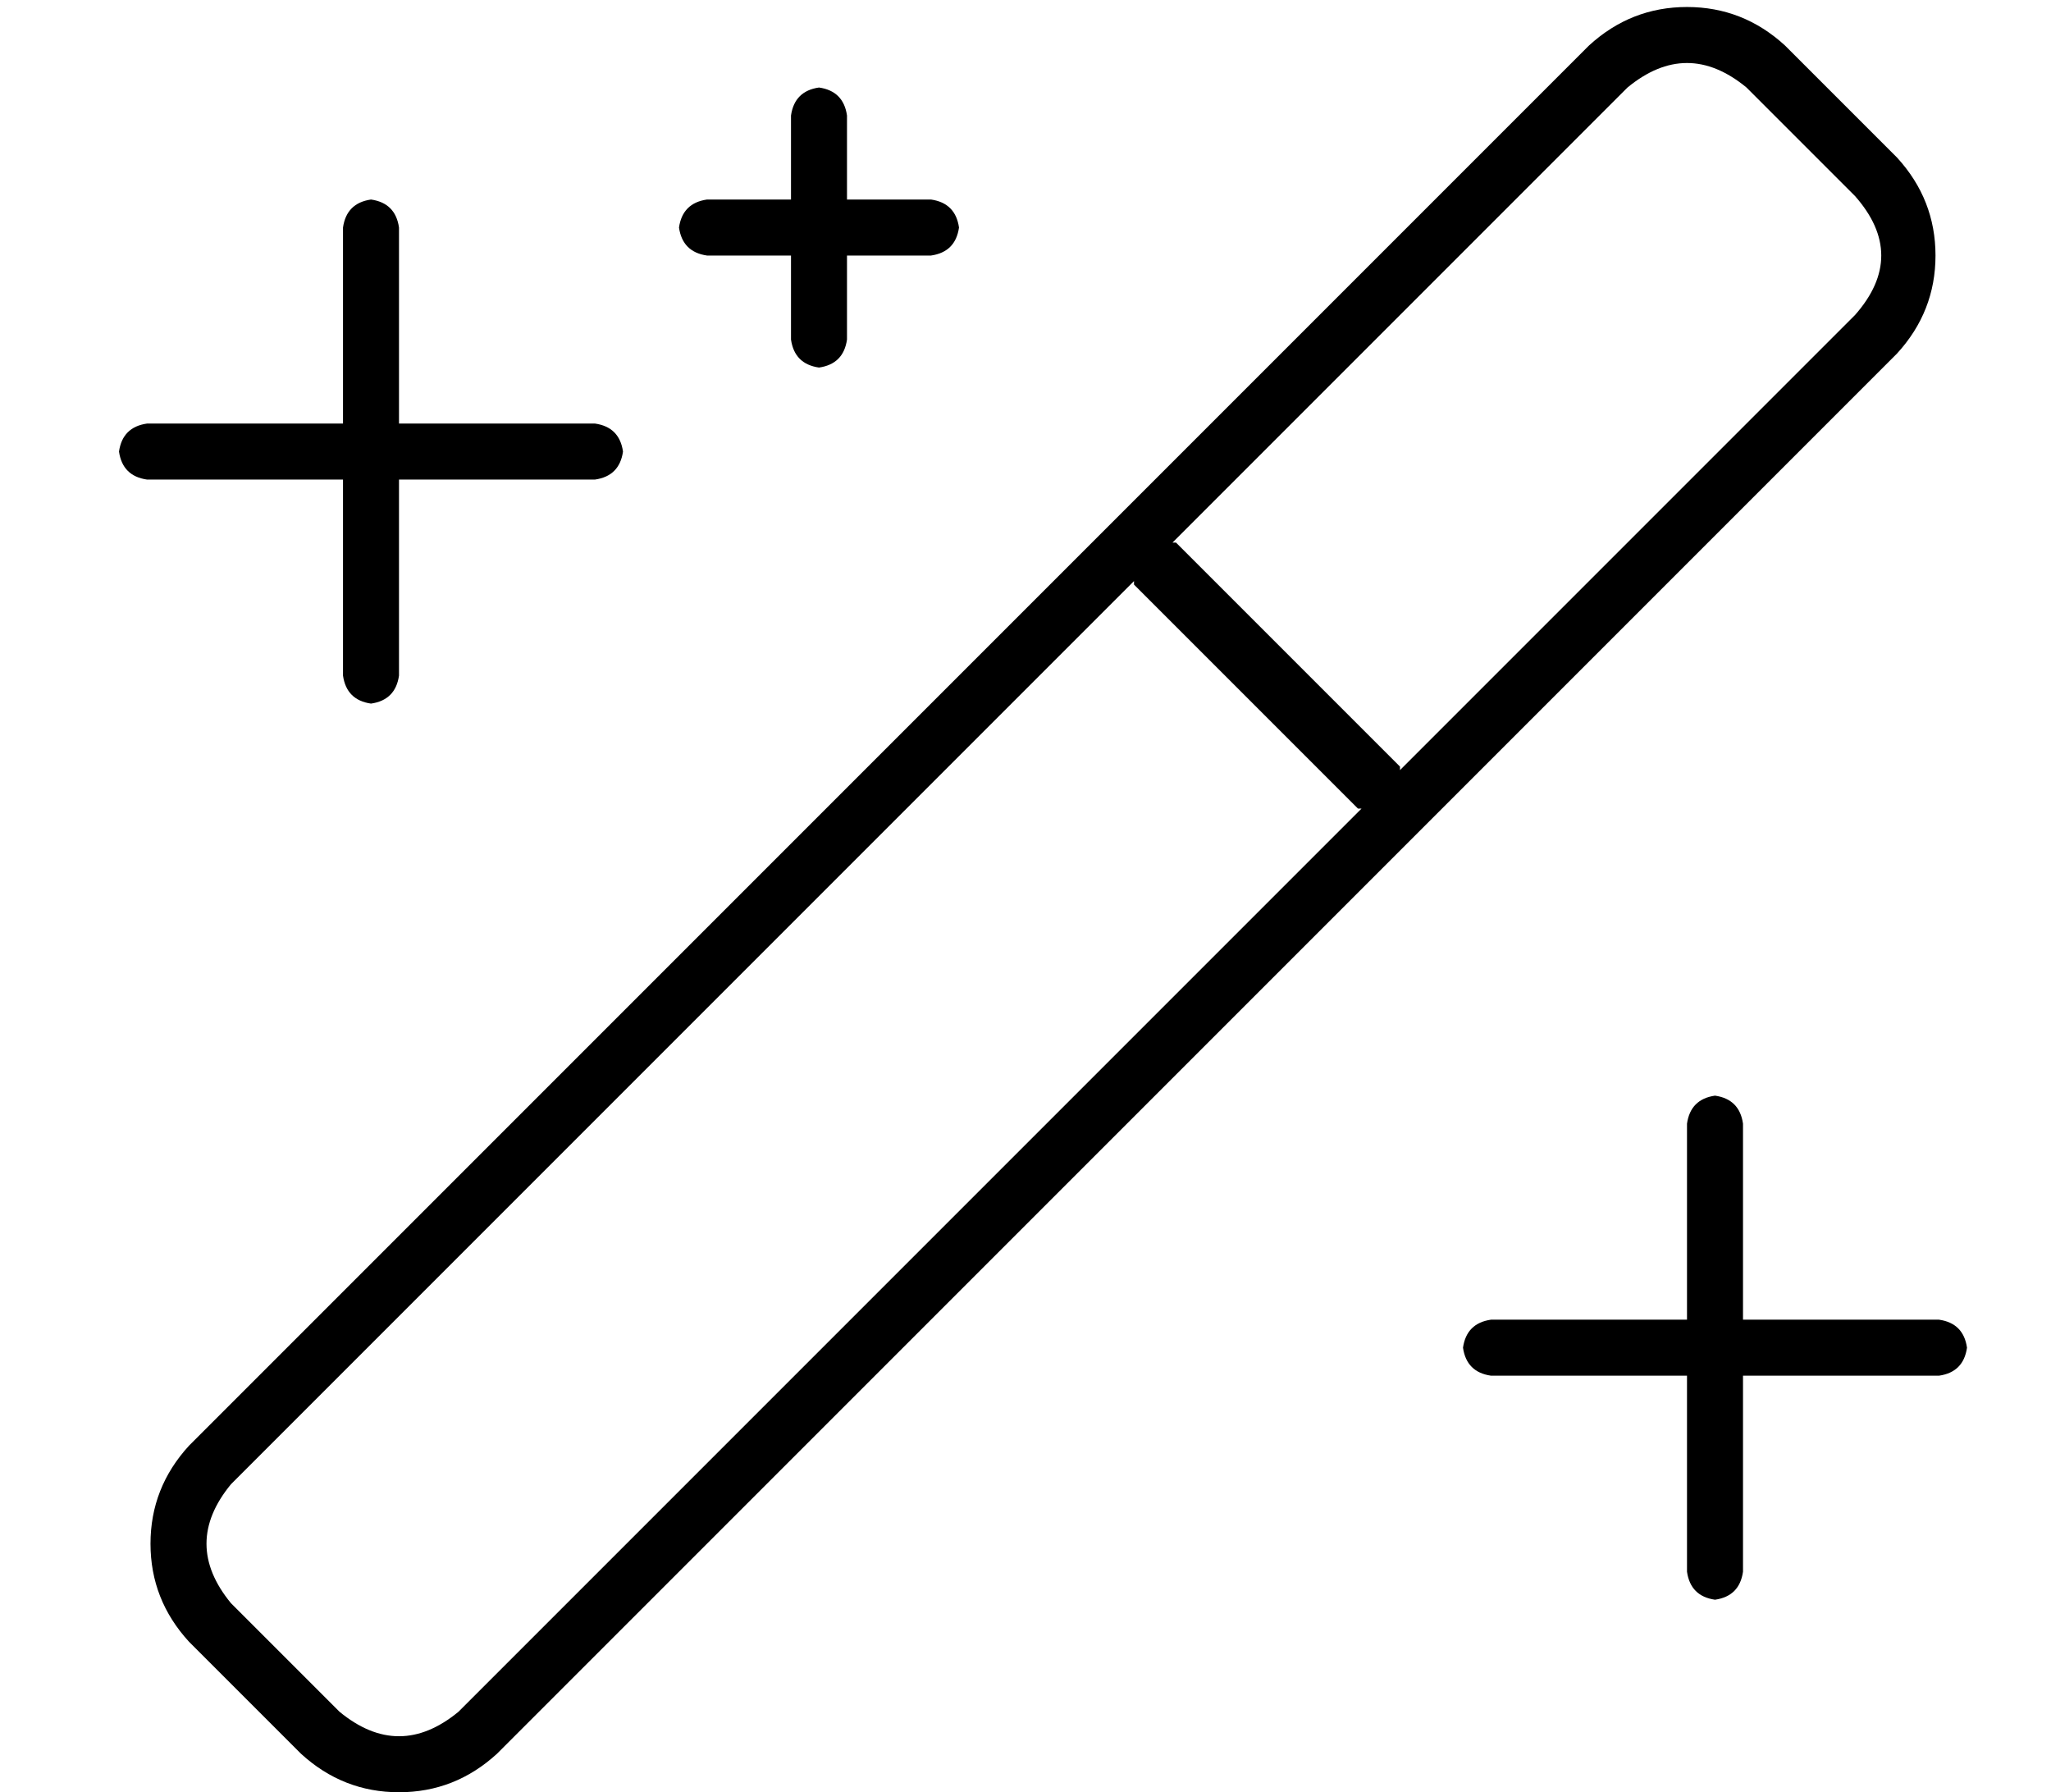 <?xml version="1.0" standalone="no"?>
<!DOCTYPE svg PUBLIC "-//W3C//DTD SVG 1.1//EN" "http://www.w3.org/Graphics/SVG/1.1/DTD/svg11.dtd" >
<svg xmlns="http://www.w3.org/2000/svg" xmlns:xlink="http://www.w3.org/1999/xlink" version="1.1" viewBox="-10 -40 586 512">
   <path fill="currentColor"
d="M455 -15q17 -14 34 0l31 31v0q15 17 0 34l-130 130v0v-1l-64 -64v0h-1v0l130 -130v0zM56 384l258 -258l-258 258l258 -258v1l64 64v0h1v0l-258 258v0q-17 14 -34 0l-31 -31v0q-14 -17 0 -34v0zM444 -27l-400 400l400 -400l-400 400q-11 12 -11 28t11 28l32 32v0
q12 11 28 11t28 -11l400 -400v0q11 -12 11 -28t-11 -28l-32 -32v0q-12 -11 -28 -11t-28 11v0zM104 25q-1 -7 -8 -8q-7 1 -8 8v56v0h-56v0q-7 1 -8 8q1 7 8 8h56v0v56v0q1 7 8 8q7 -1 8 -8v-56v0h56v0q7 -1 8 -8q-1 -7 -8 -8h-56v0v-56v0zM480 273q-7 1 -8 8v56v0h-56v0
q-7 1 -8 8q1 7 8 8h56v0v56v0q1 7 8 8q7 -1 8 -8v-56v0h56v0q7 -1 8 -8q-1 -7 -8 -8h-56v0v-56v0q-1 -7 -8 -8v0zM232 -7q-1 -7 -8 -8q-7 1 -8 8v24v0h-24v0q-7 1 -8 8q1 7 8 8h24v0v24v0q1 7 8 8q7 -1 8 -8v-24v0h24v0q7 -1 8 -8q-1 -7 -8 -8h-24v0v-24v0z" />
</svg>
